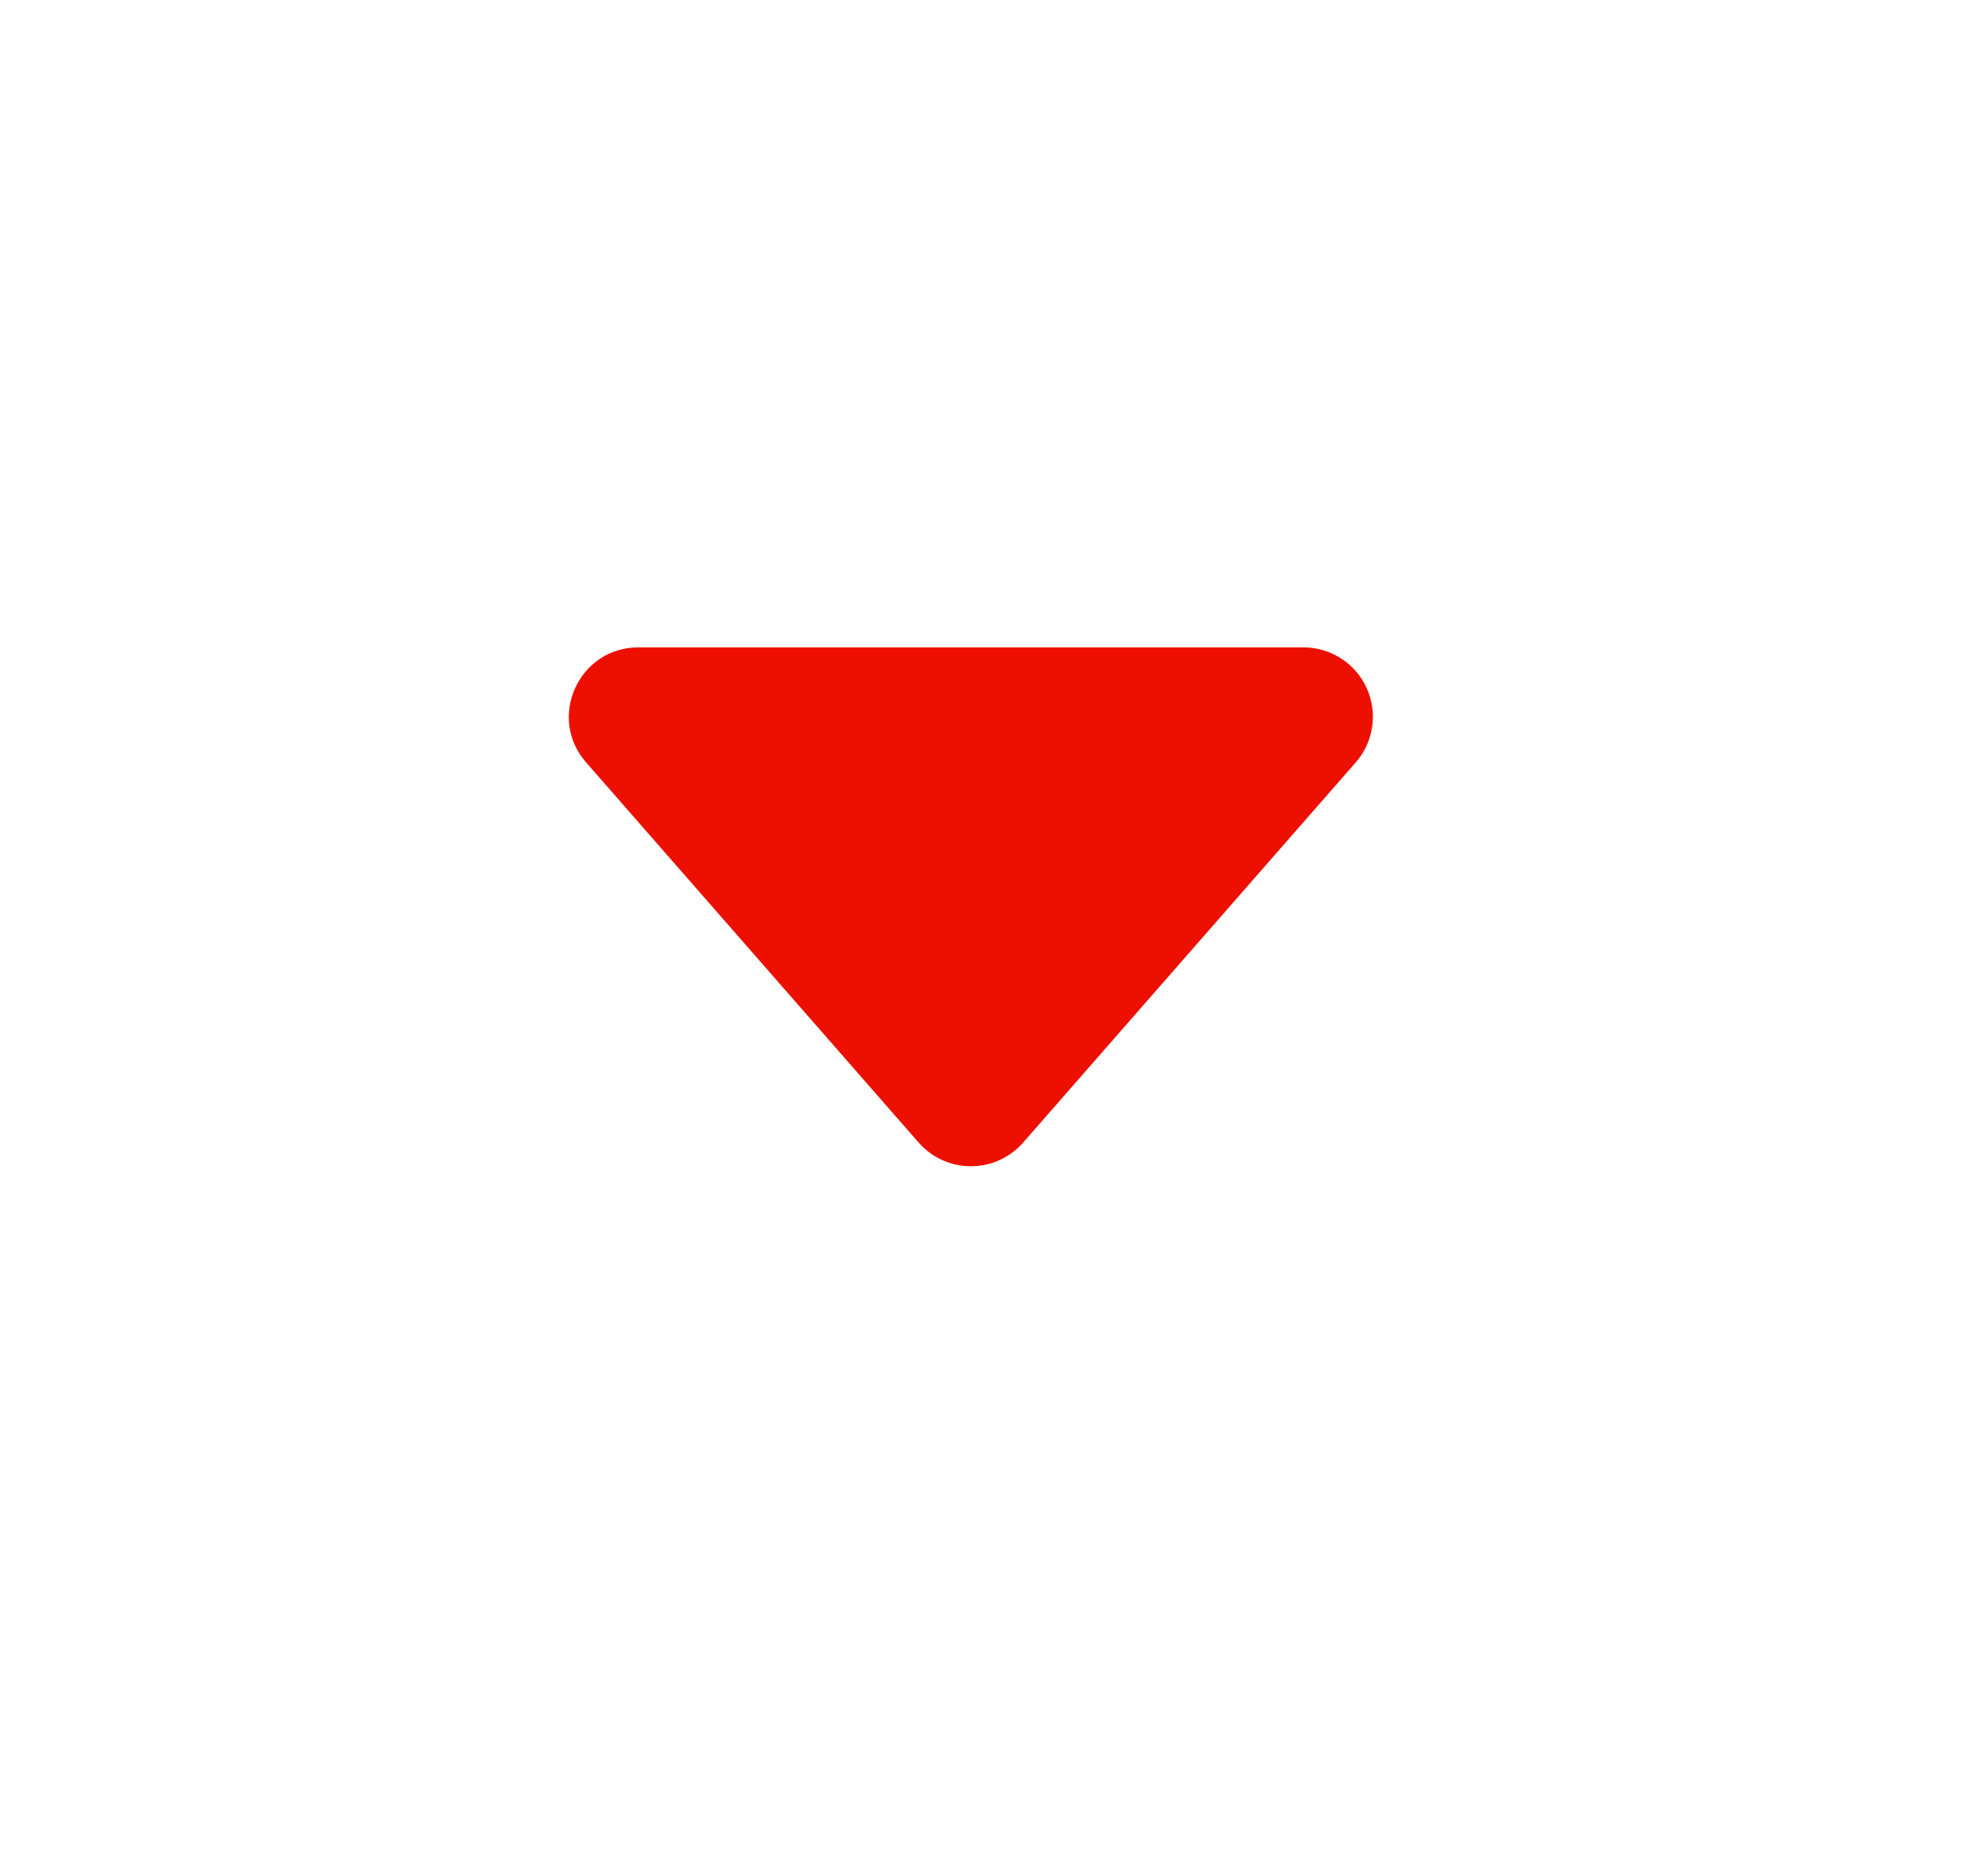<svg width="43" height="40" viewBox="0 0 43 40" fill="none" xmlns="http://www.w3.org/2000/svg">
<path d="M19.871 24.71L12.677 16.487C11.828 15.52 12.518 14 13.806 14H28.194C28.483 14 28.765 14.083 29.007 14.239C29.25 14.395 29.442 14.617 29.561 14.88C29.681 15.143 29.722 15.434 29.679 15.719C29.637 16.005 29.514 16.272 29.324 16.488L22.13 24.709C21.989 24.87 21.815 24.999 21.62 25.087C21.426 25.176 21.214 25.221 21 25.221C20.786 25.221 20.575 25.176 20.38 25.087C20.185 24.999 20.012 24.87 19.871 24.709V24.71Z" fill="#ED1000"/>
</svg>
